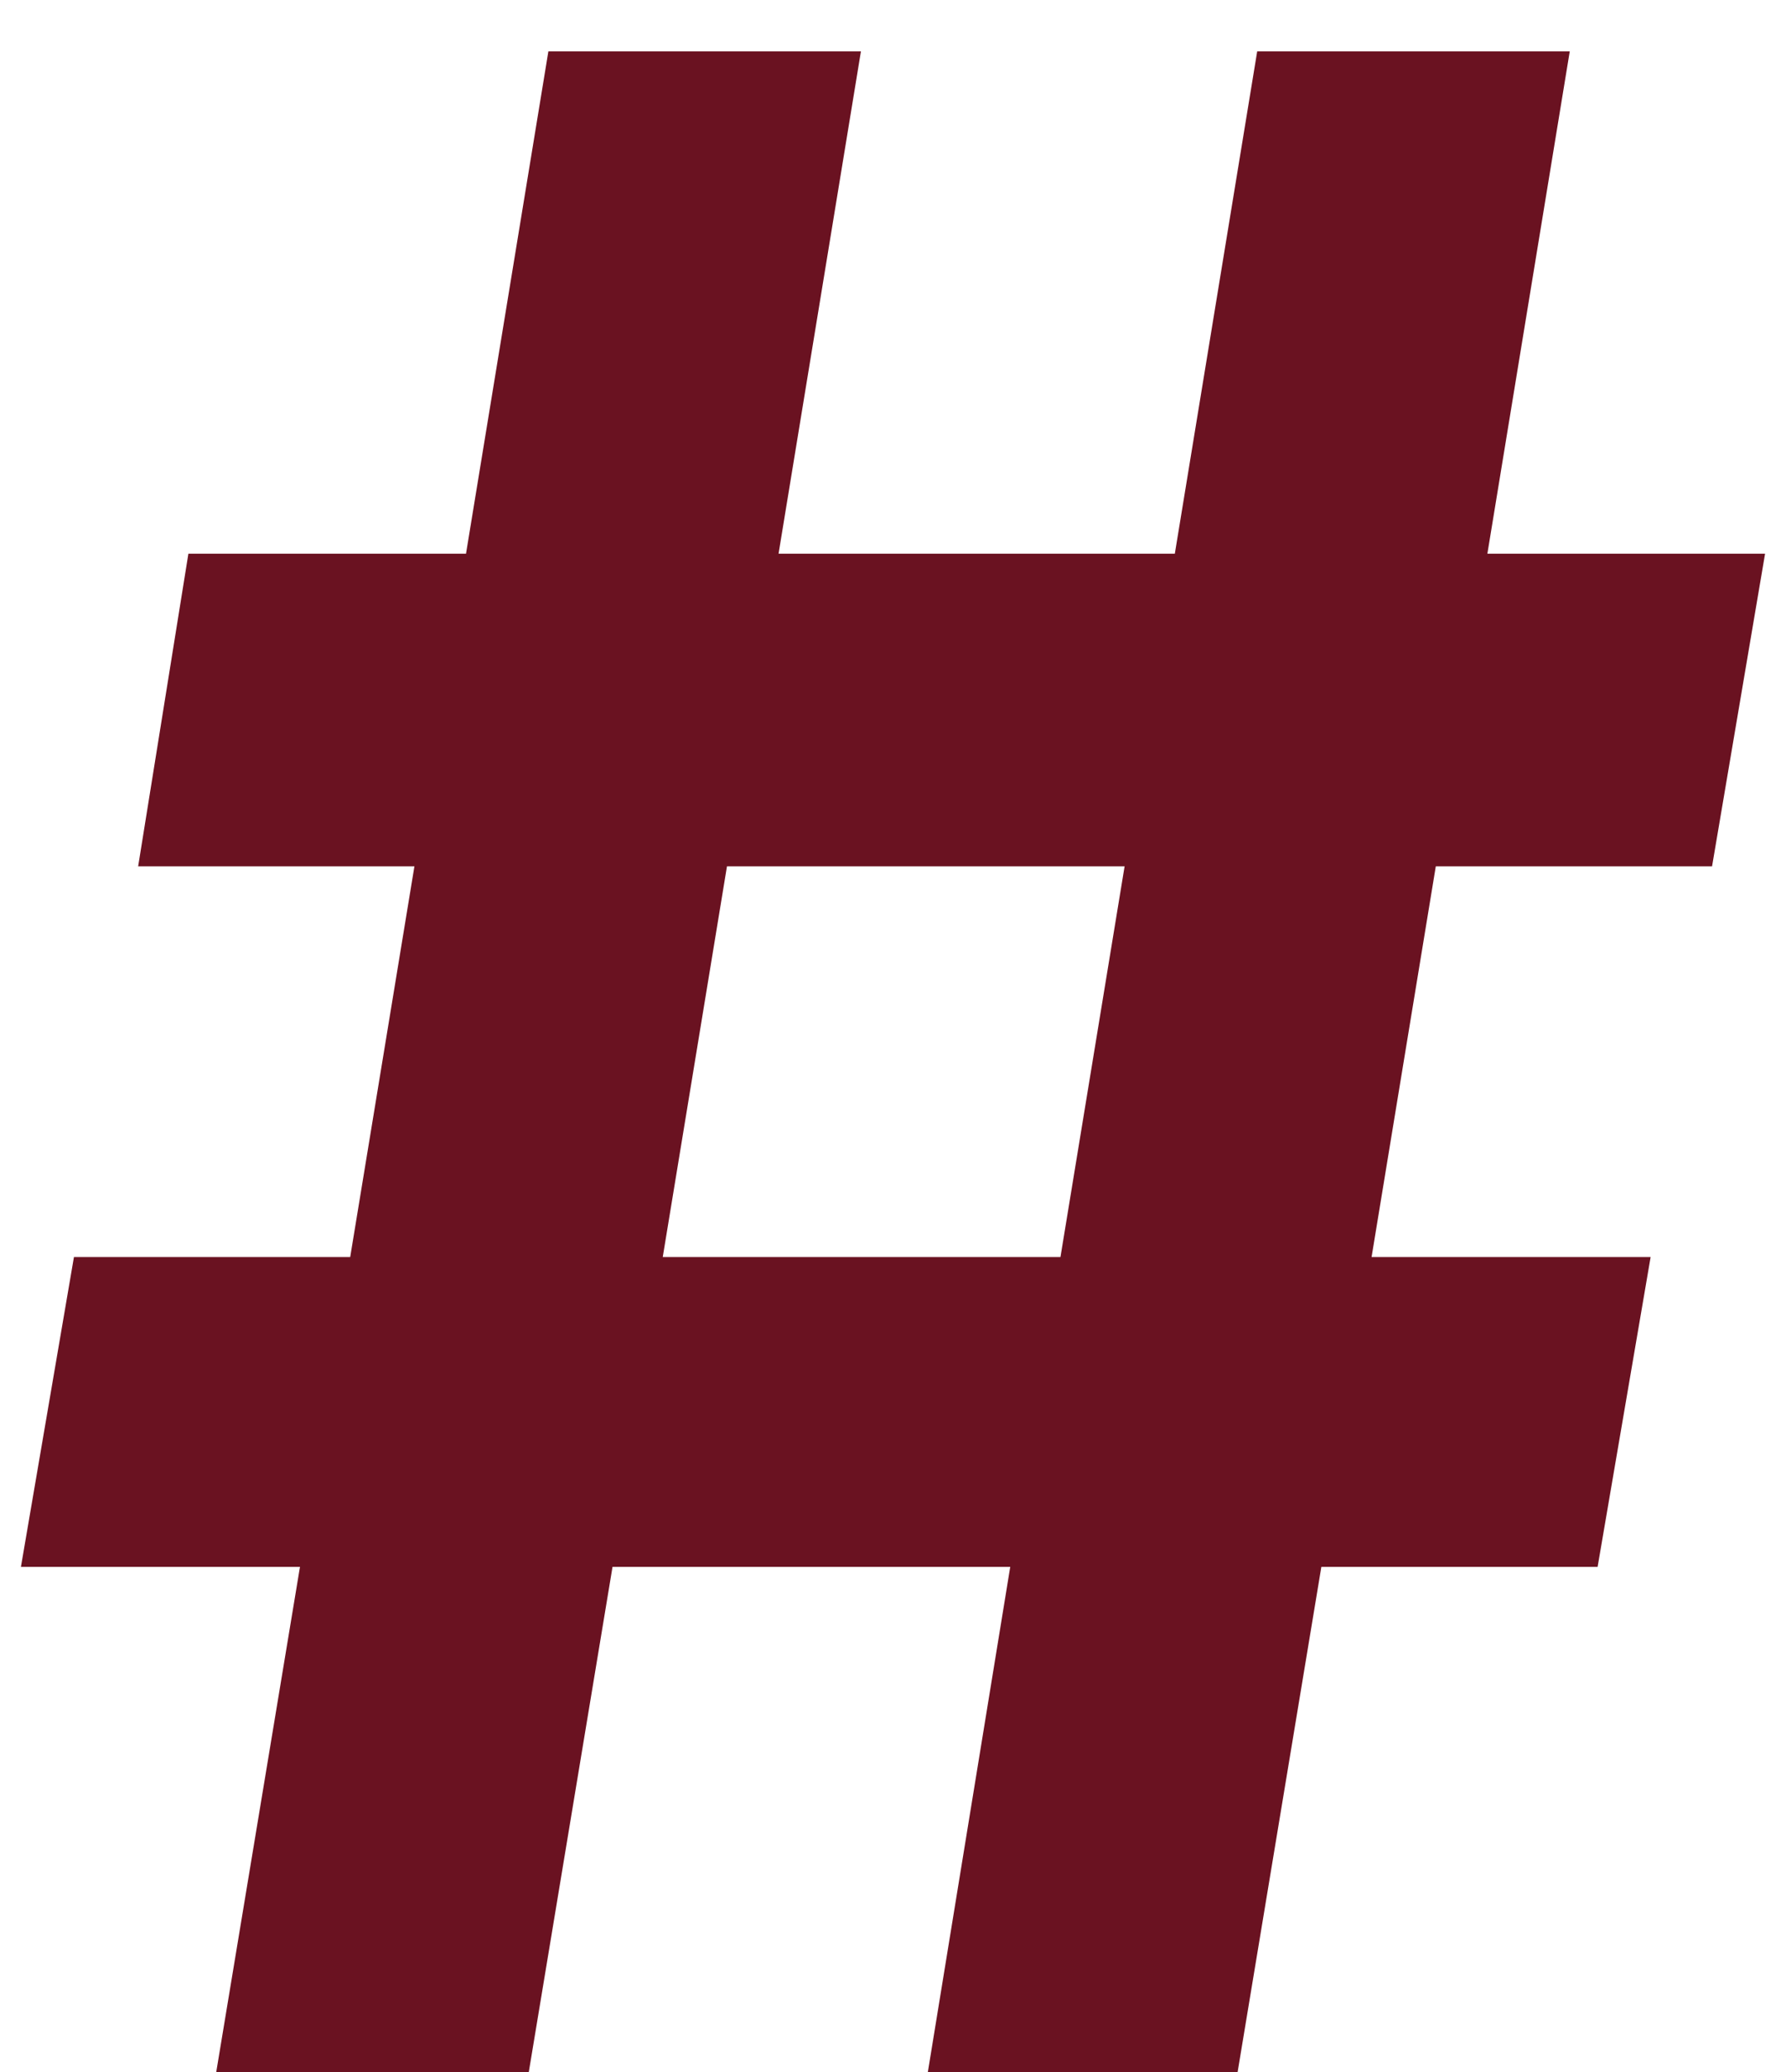 <svg width="25" height="29" viewBox="0 0 25 29" fill="none" xmlns="http://www.w3.org/2000/svg">
<path d="M14.141 21.93L8.574 21.93L7.402 29L3.027 29L4.199 21.93L0.293 21.93L1.035 17.594L4.902 17.594L5.801 12.125L1.934 12.125L2.637 7.75L6.523 7.75L7.676 0.719L12.051 0.719L10.898 7.75L16.445 7.75L17.598 0.719L21.973 0.719L20.82 7.75L24.707 7.75L23.965 12.125L20.098 12.125L19.199 17.594L23.105 17.594L22.363 21.93L18.496 21.93L17.324 29L12.988 29L14.141 21.93ZM14.844 17.594L15.742 12.125L10.176 12.125L9.277 17.594L14.844 17.594Z" fill="#6A1221"/>
</svg>
